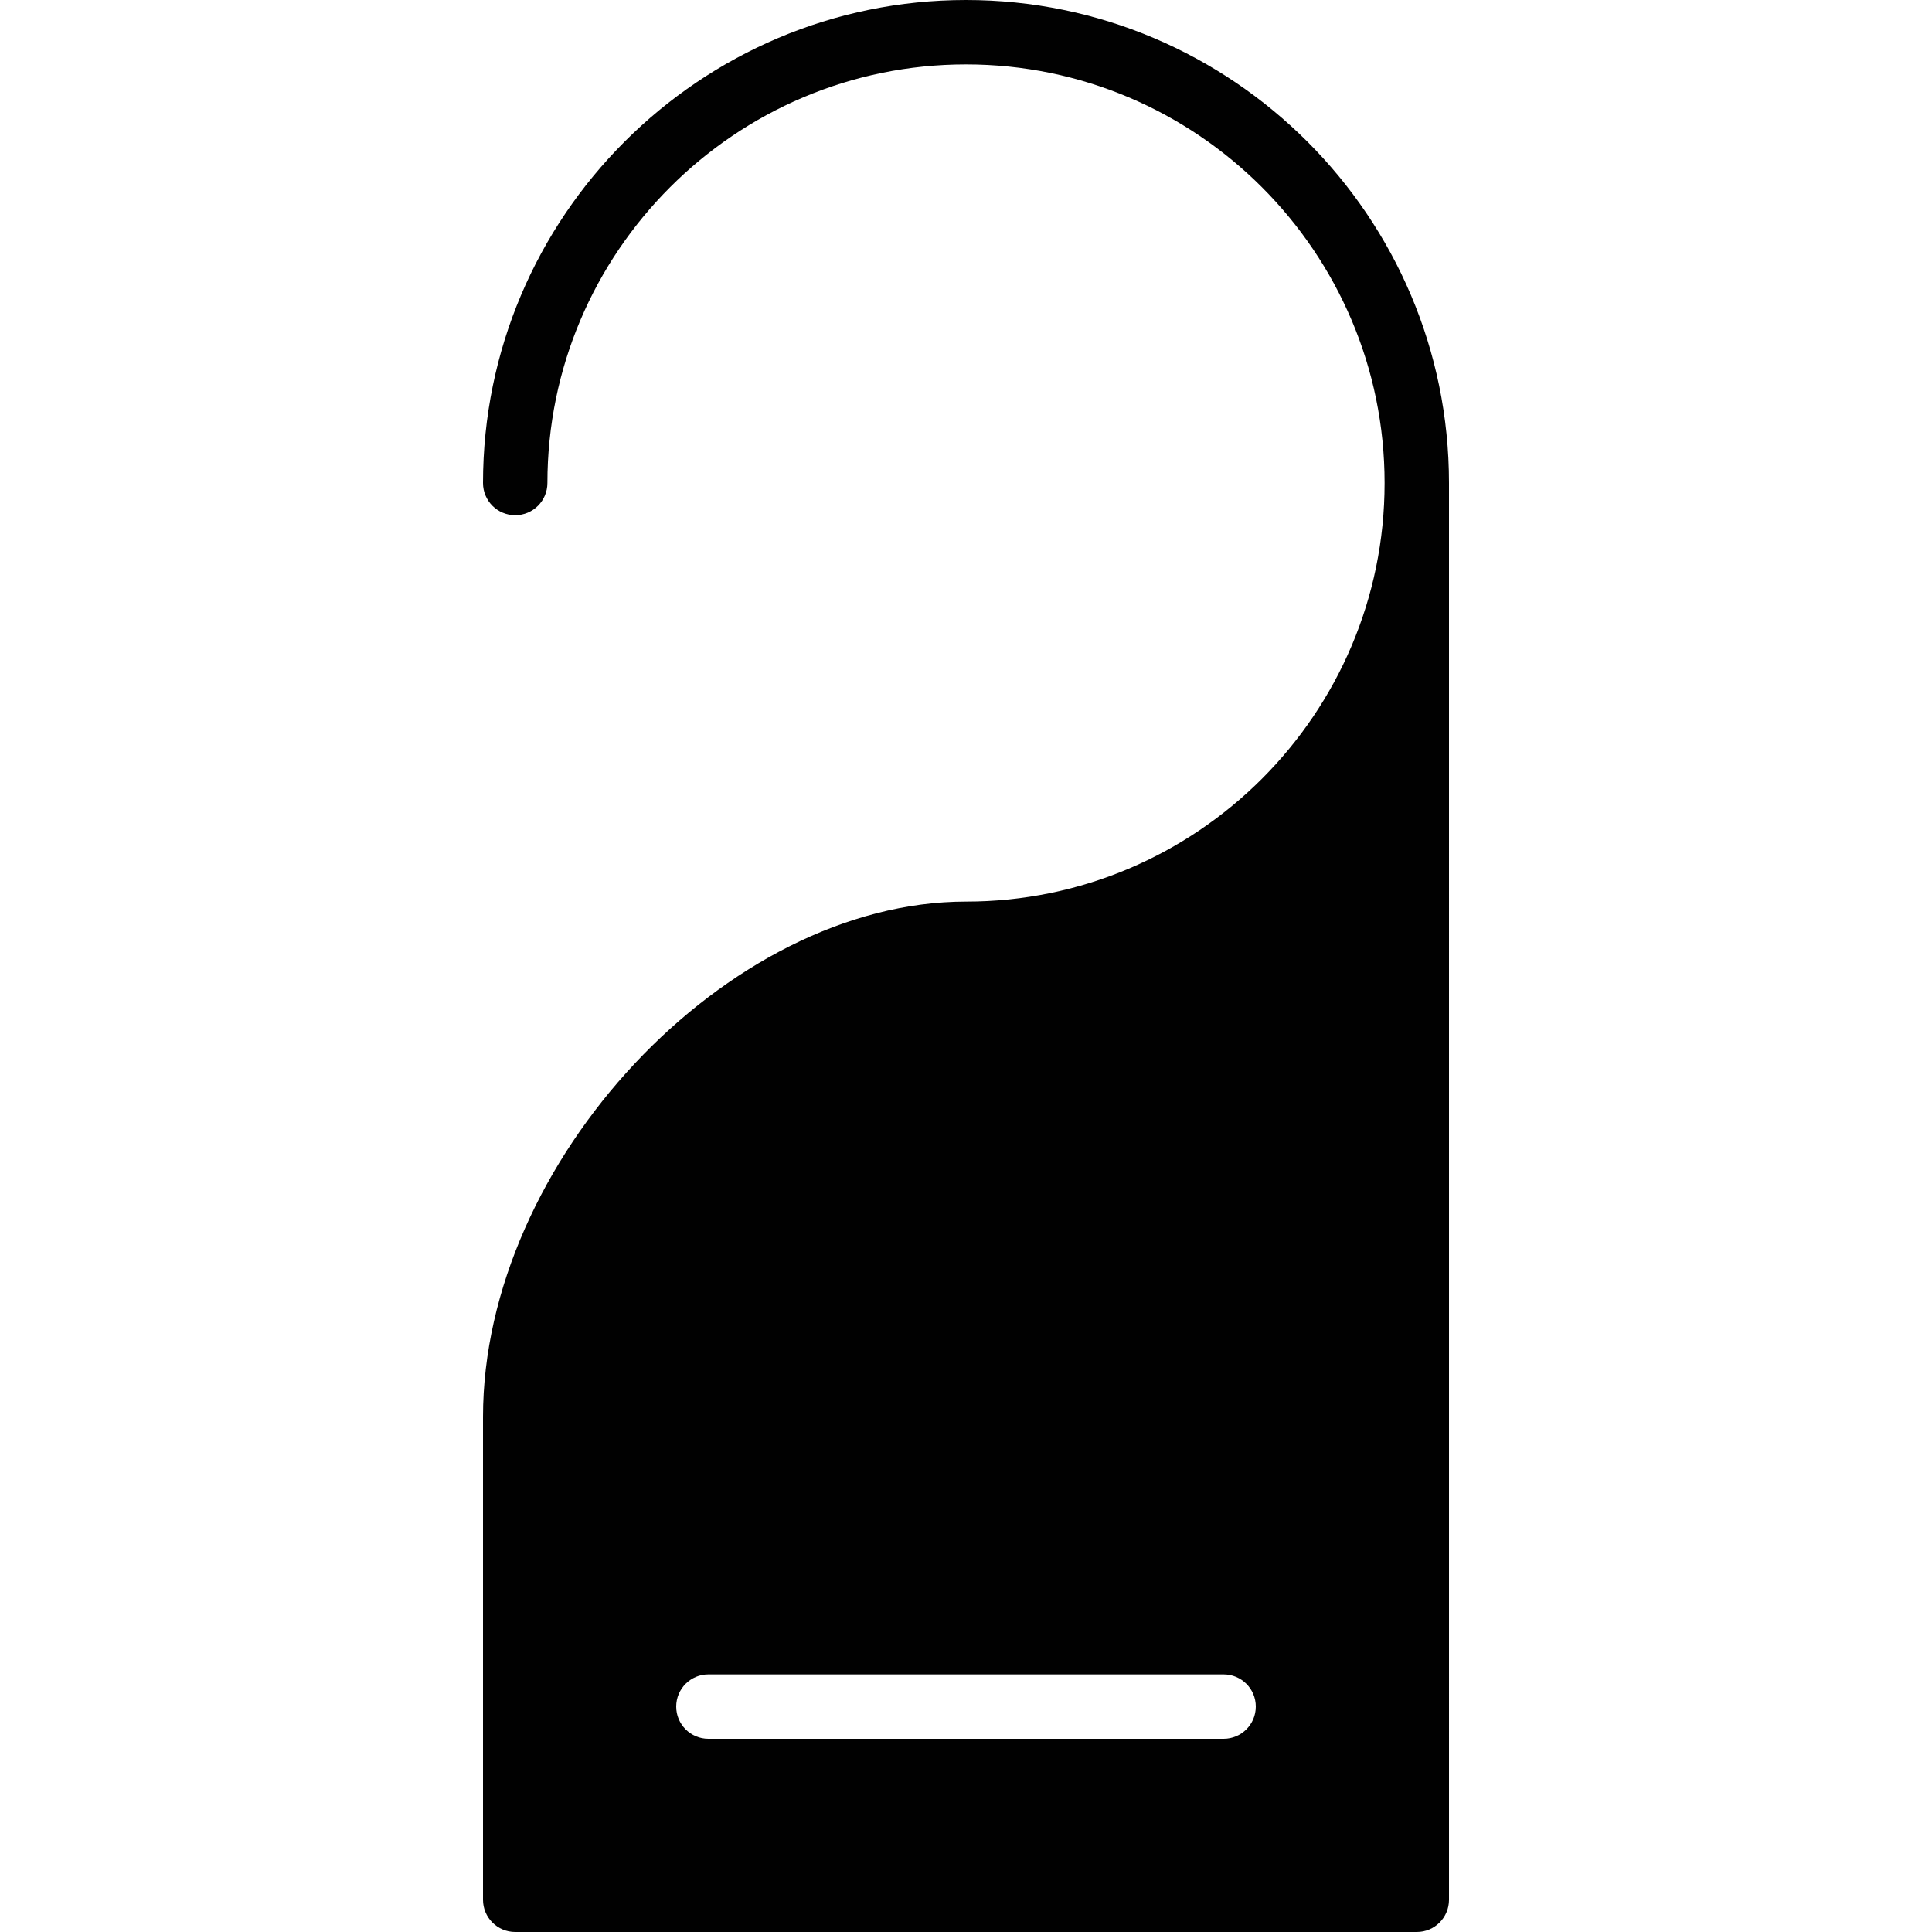 <?xml version="1.0" encoding="utf-8"?>
<!-- Generator: Adobe Illustrator 17.0.0, SVG Export Plug-In . SVG Version: 6.00 Build 0)  -->
<!DOCTYPE svg PUBLIC "-//W3C//DTD SVG 1.1//EN" "http://www.w3.org/Graphics/SVG/1.1/DTD/svg11.dtd">
<svg version="1.1" id="Layer_2" xmlns="http://www.w3.org/2000/svg" xmlns:xlink="http://www.w3.org/1999/xlink" x="0px" y="0px"
	 width="60px" height="60px" viewBox="0 0 60 60" enable-background="new 0 0 60 60" xml:space="preserve">
<path fill="#010101" d="M30,0c-8.272,0-15,6.729-15,15c0,0.553,0.447,1,1,1c0.553,0,1-0.447,1-1c0-7.168,5.832-13,13-13
	s13,5.832,13,13s-5.832,13-13,13c-7.43,0-15,8.075-15,16v15c0,0.553,0.447,1,1,1h28c0.553,0,1-0.447,1-1V15C45,6.729,38.271,0,30,0z
	 M38,54H22c-0.553,0-1-0.447-1-1c0-0.553,0.447-1,1-1h16c0.553,0,1,0.447,1,1C39,53.553,38.553,54,38,54z"/>
</svg>

